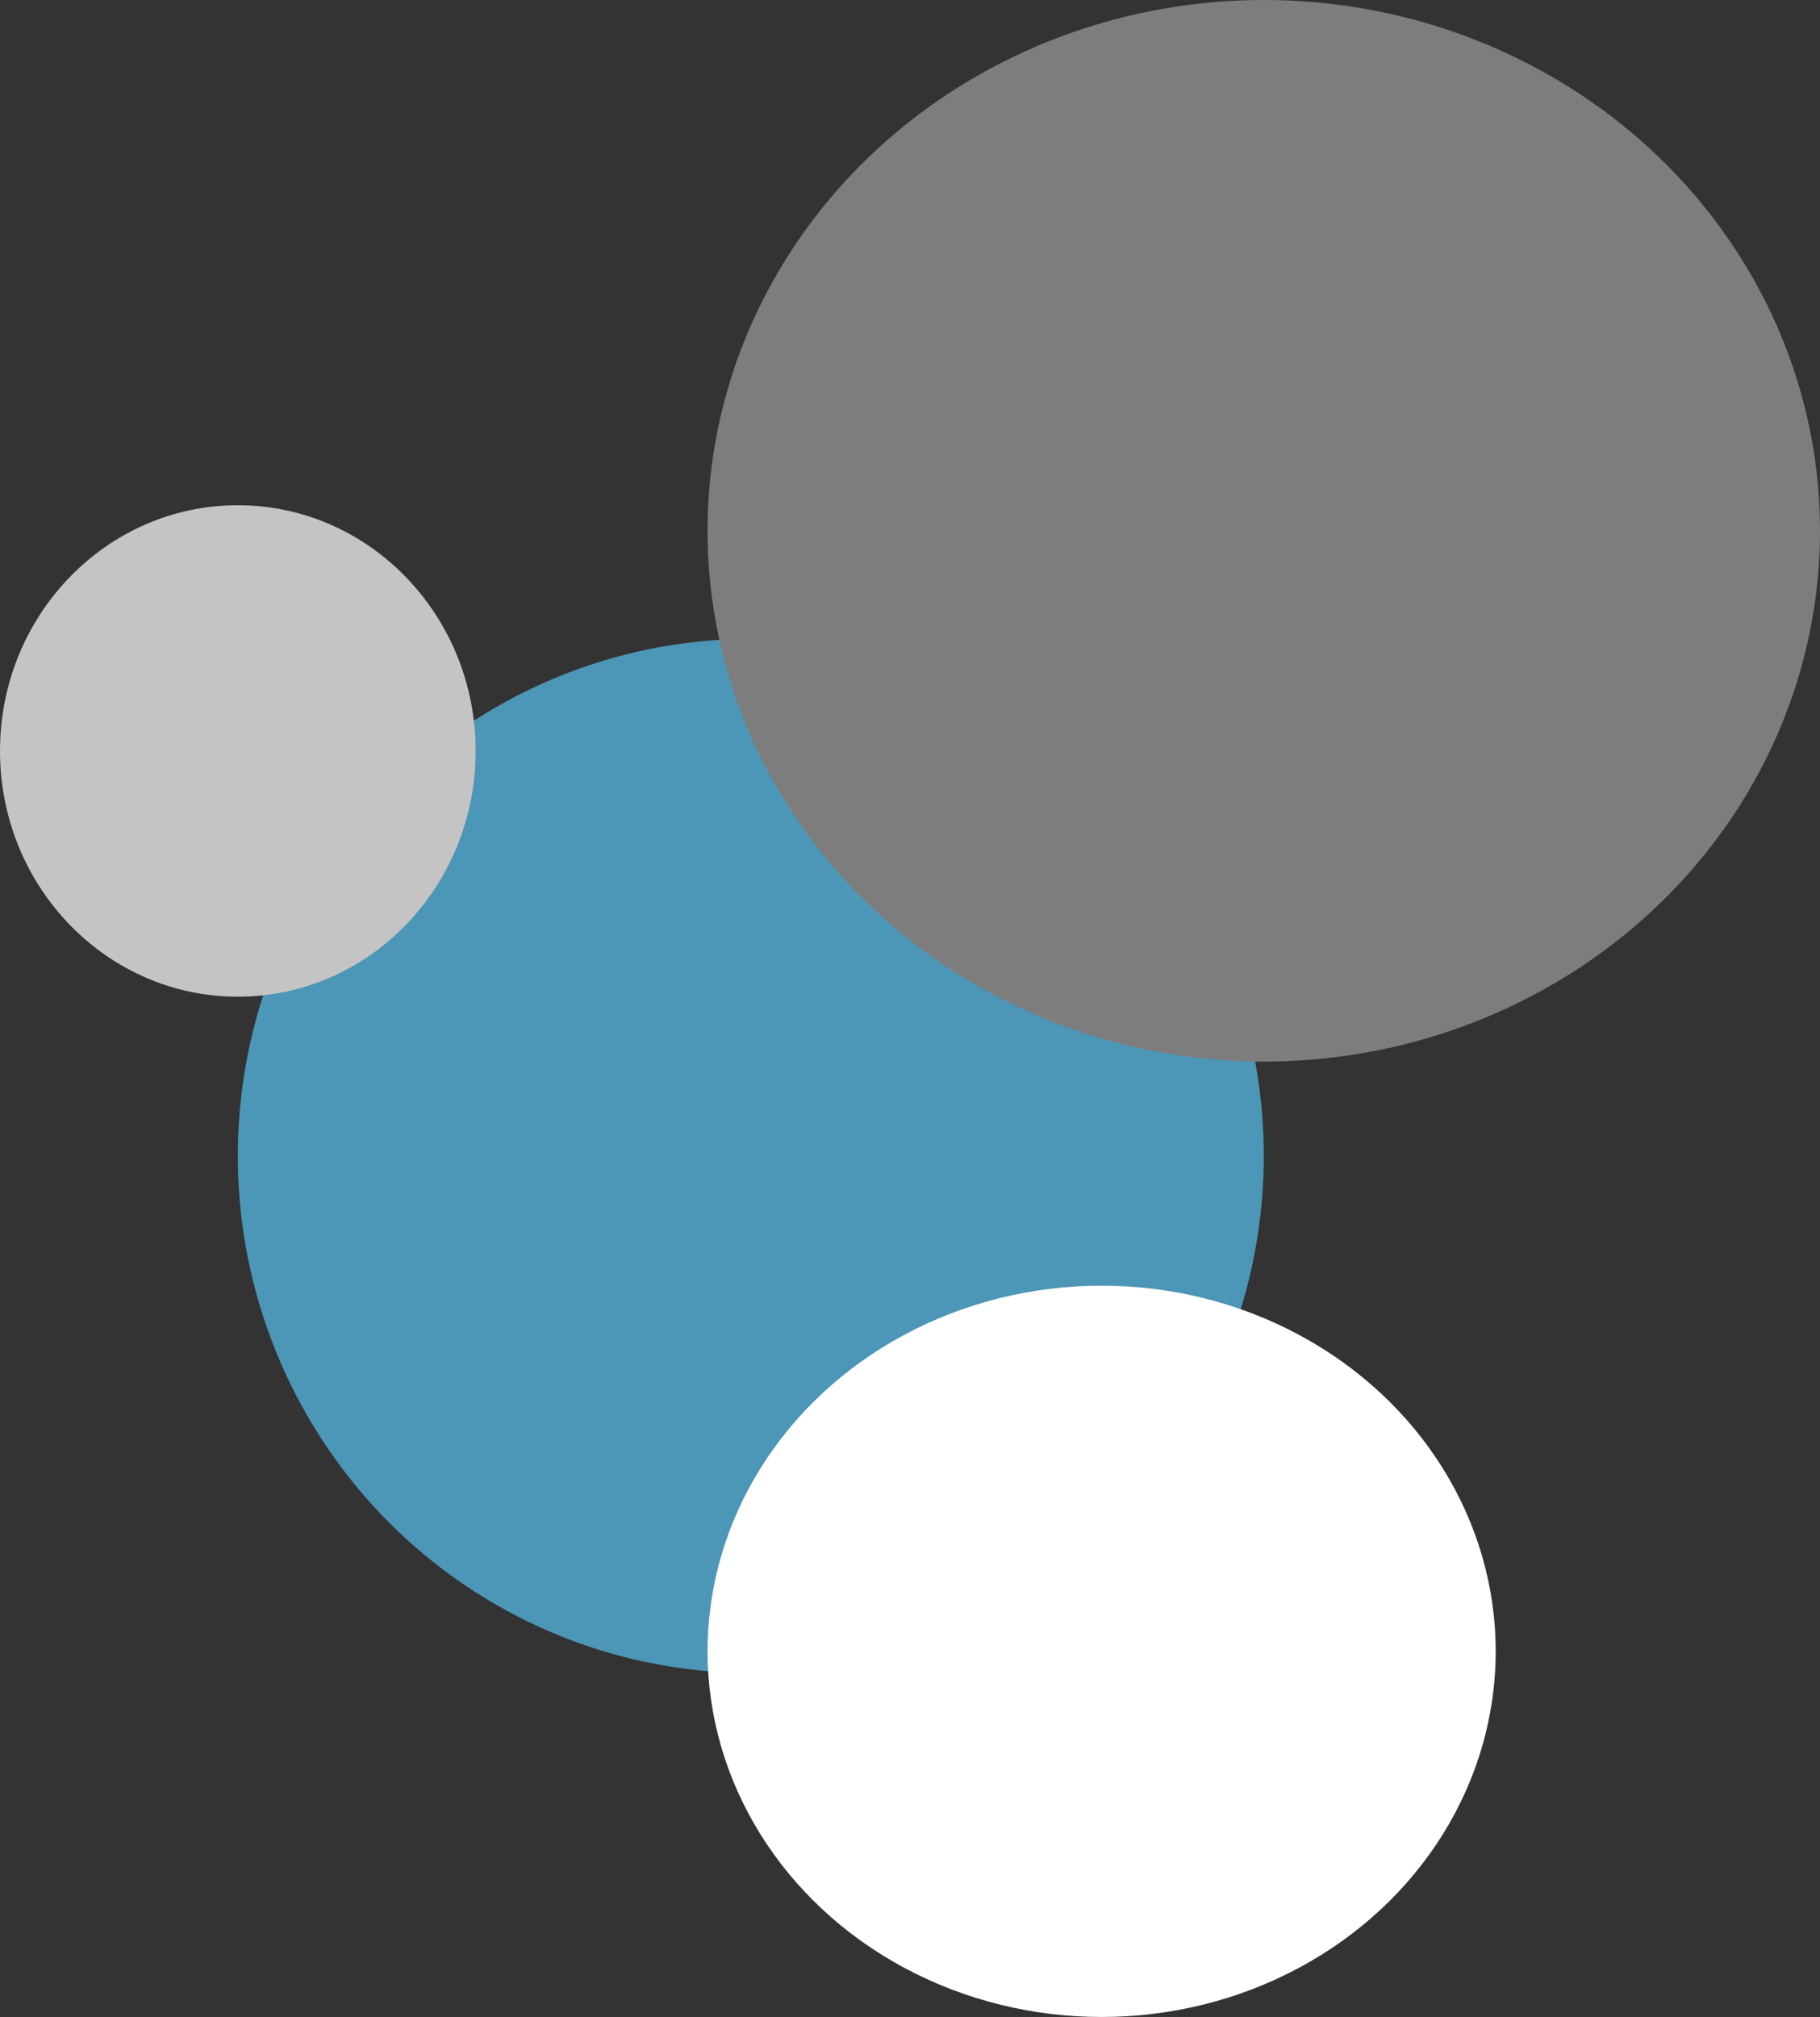 <svg width="926" height="1026" viewBox="0 0 926 1026" fill="none" xmlns="http://www.w3.org/2000/svg">
<rect x="0" y="0" width="926" height="1026" fill="#333333" stroke="none"/>
<ellipse cx="382" cy="588" rx="261" ry="263" fill="#4C96B7"/>
<ellipse cx="643" cy="270" rx="283" ry="270" fill="#7D7D7D"/>
<ellipse cx="560.5" cy="840" rx="200.5" ry="186" fill="white"/>
<ellipse cx="121" cy="382" rx="121" ry="125" fill="#C4C4C4"/>
</svg>
